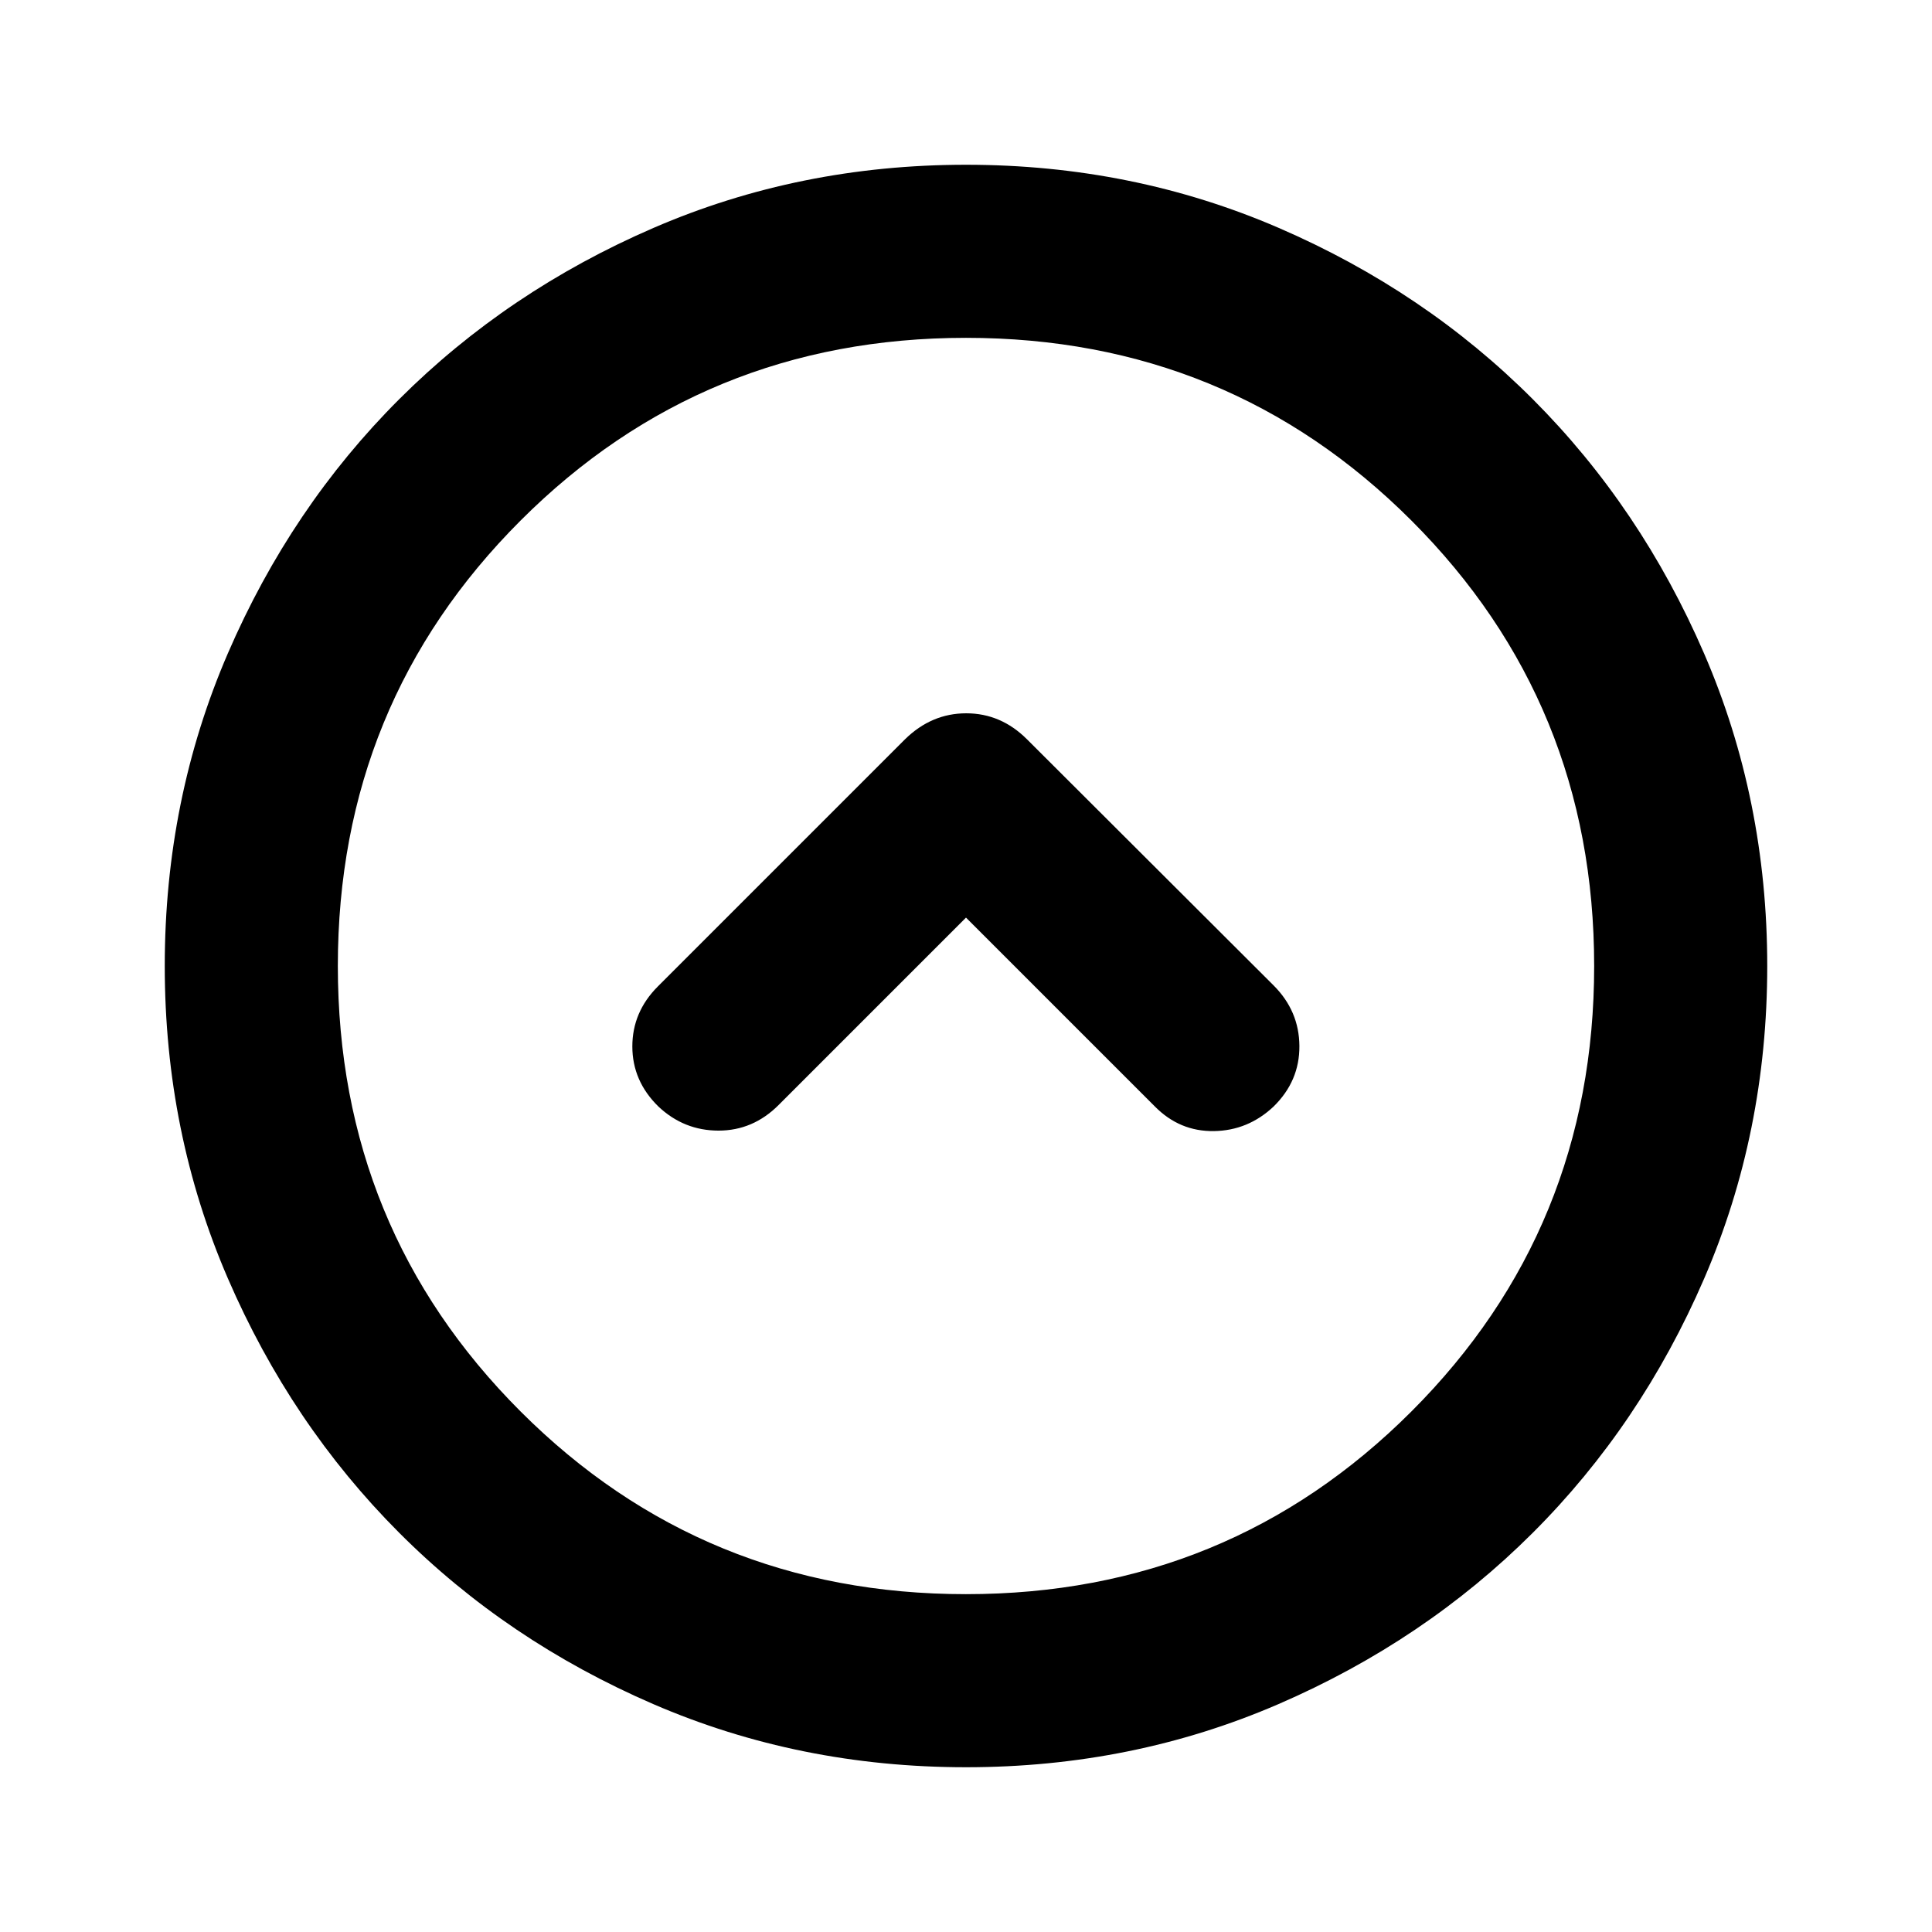 <svg xmlns="http://www.w3.org/2000/svg" height="24" viewBox="0 -960 960 960" width="24"><path d="m480-504.043 93.891 93.891q12.315 12.435 29.288 12.185t29.669-12.207q12.935-12.674 12.815-30.076-.119-17.402-12.815-30.098L510.326-592.63q-12.948-12.935-30.213-12.935t-30.439 12.935L326.891-469.848Q314.196-457.152 314.206-440q.011 17.152 12.946 29.826 12.696 11.957 29.848 11.968 17.152.01 29.848-12.685L480-504.043Zm0 422.174q-82.82 0-155.41-31.381-72.591-31.381-126.288-85.177-53.697-53.796-85.065-126.315Q81.869-397.262 81.869-480q0-82.82 31.381-155.41 31.381-72.591 85.177-126.288 53.796-53.697 126.315-85.065 72.52-31.368 155.258-31.368 82.82 0 155.41 31.381 72.591 31.381 126.288 85.177 53.697 53.796 85.065 126.315 31.368 72.52 31.368 155.258 0 82.82-31.381 155.41-31.381 72.591-85.177 126.288-53.796 53.697-126.315 85.065Q562.738-81.869 480-81.869Zm0-86.001q130.543 0 221.337-90.793Q792.13-349.457 792.13-480t-90.793-221.337Q610.543-792.13 480-792.13t-221.337 90.793Q167.87-610.543 167.87-480t90.793 221.337Q349.457-167.87 480-167.87ZM480-480Z"/></svg>